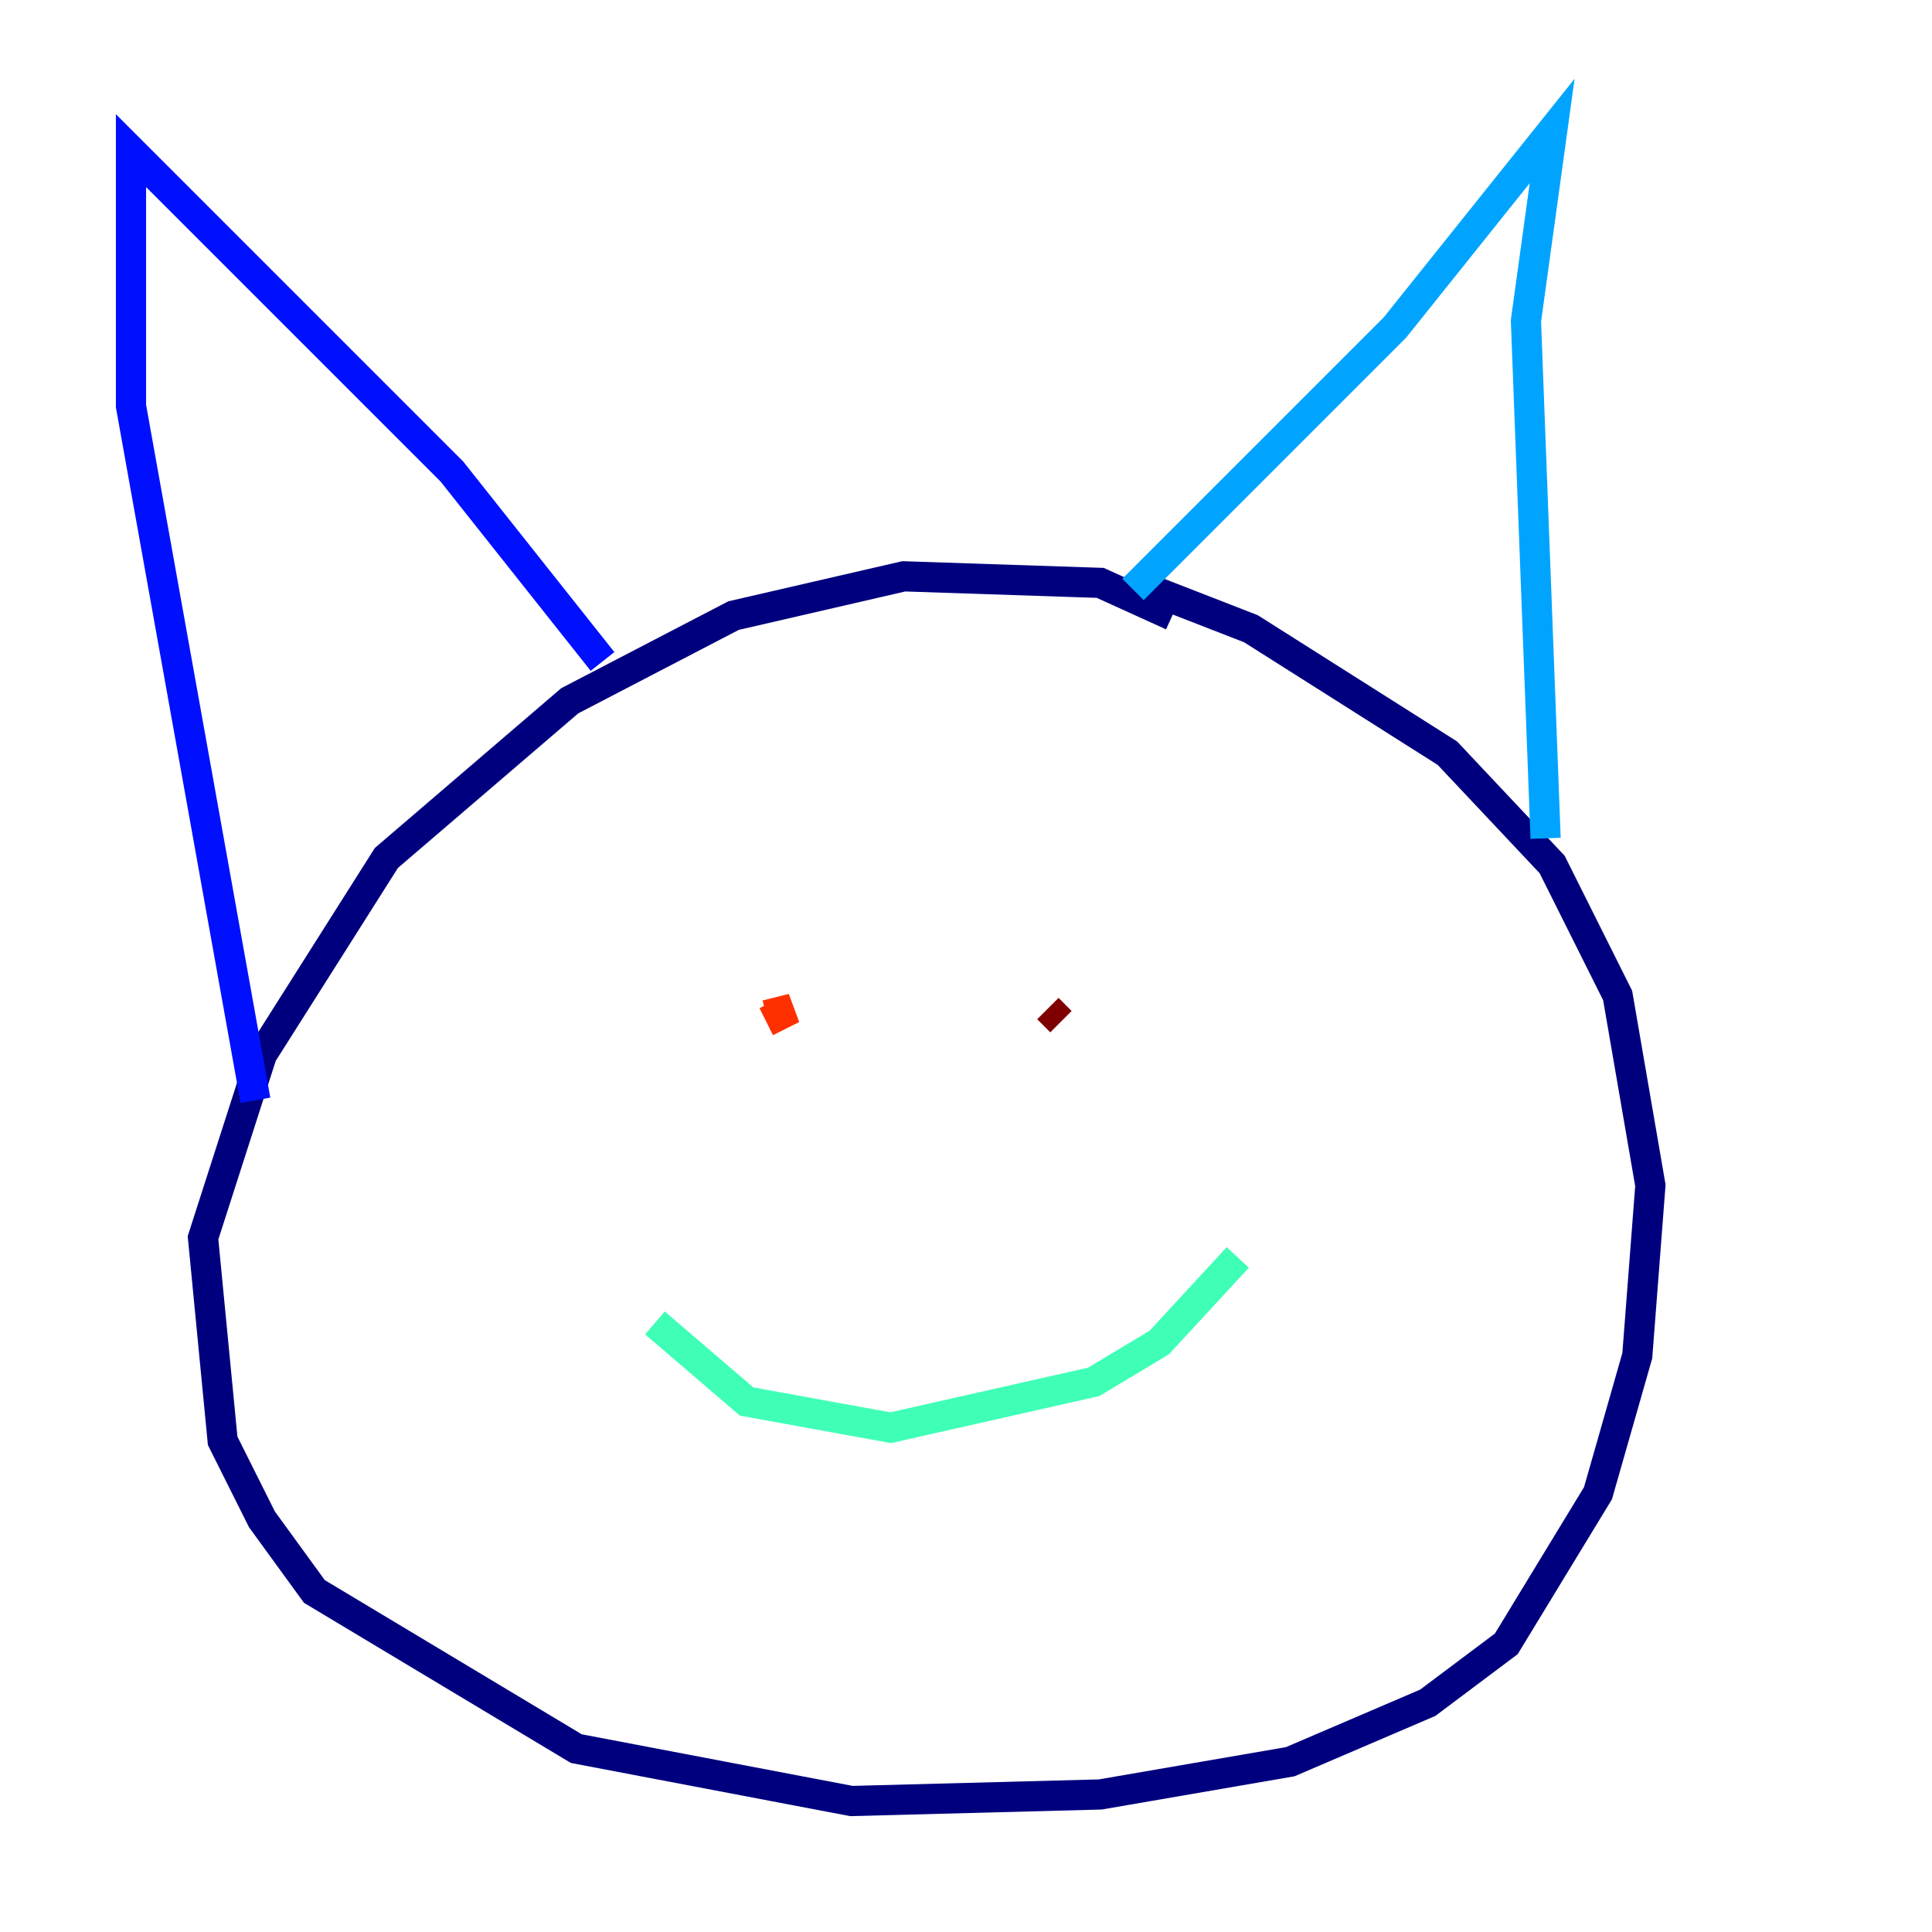 <?xml version="1.0" encoding="utf-8" ?>
<svg baseProfile="tiny" height="128" version="1.2" viewBox="0,0,128,128" width="128" xmlns="http://www.w3.org/2000/svg" xmlns:ev="http://www.w3.org/2001/xml-events" xmlns:xlink="http://www.w3.org/1999/xlink"><defs /><polyline fill="none" points="77.668,40.786 72.895,38.617 59.878,38.183 48.597,40.786 37.749,46.427 25.6,56.841 17.356,69.858 13.451,82.007 14.752,95.458 17.356,100.664 20.827,105.437 38.183,115.851 56.407,119.322 72.895,118.888 85.478,116.719 94.59,112.814 99.797,108.909 105.871,98.929 108.475,89.817 109.342,78.536 107.173,65.953 102.834,57.275 95.891,49.898 82.875,41.654 75.064,38.617" stroke="#00007f" stroke-width="2" /><polyline fill="none" points="39.919,43.824 29.939,31.241 8.678,9.98 8.678,26.902 16.922,72.895" stroke="#0010ff" stroke-width="2" /><polyline fill="none" points="75.064,39.051 92.42,21.695 102.834,8.678 101.098,21.261 102.4,55.539" stroke="#00a4ff" stroke-width="2" /><polyline fill="none" points="43.39,87.647 49.464,92.854 59.01,94.59 72.461,91.552 76.8,88.949 82.007,83.308" stroke="#3fffb7" stroke-width="2" /><polyline fill="none" points="51.634,68.556 51.634,68.556" stroke="#b7ff3f" stroke-width="2" /><polyline fill="none" points="75.064,68.99 75.064,68.99" stroke="#ffb900" stroke-width="2" /><polyline fill="none" points="50.766,67.688 52.502,66.82 50.766,67.254" stroke="#ff3000" stroke-width="2" /><polyline fill="none" points="70.291,67.688 69.424,66.82" stroke="#7f0000" stroke-width="2" /></svg>